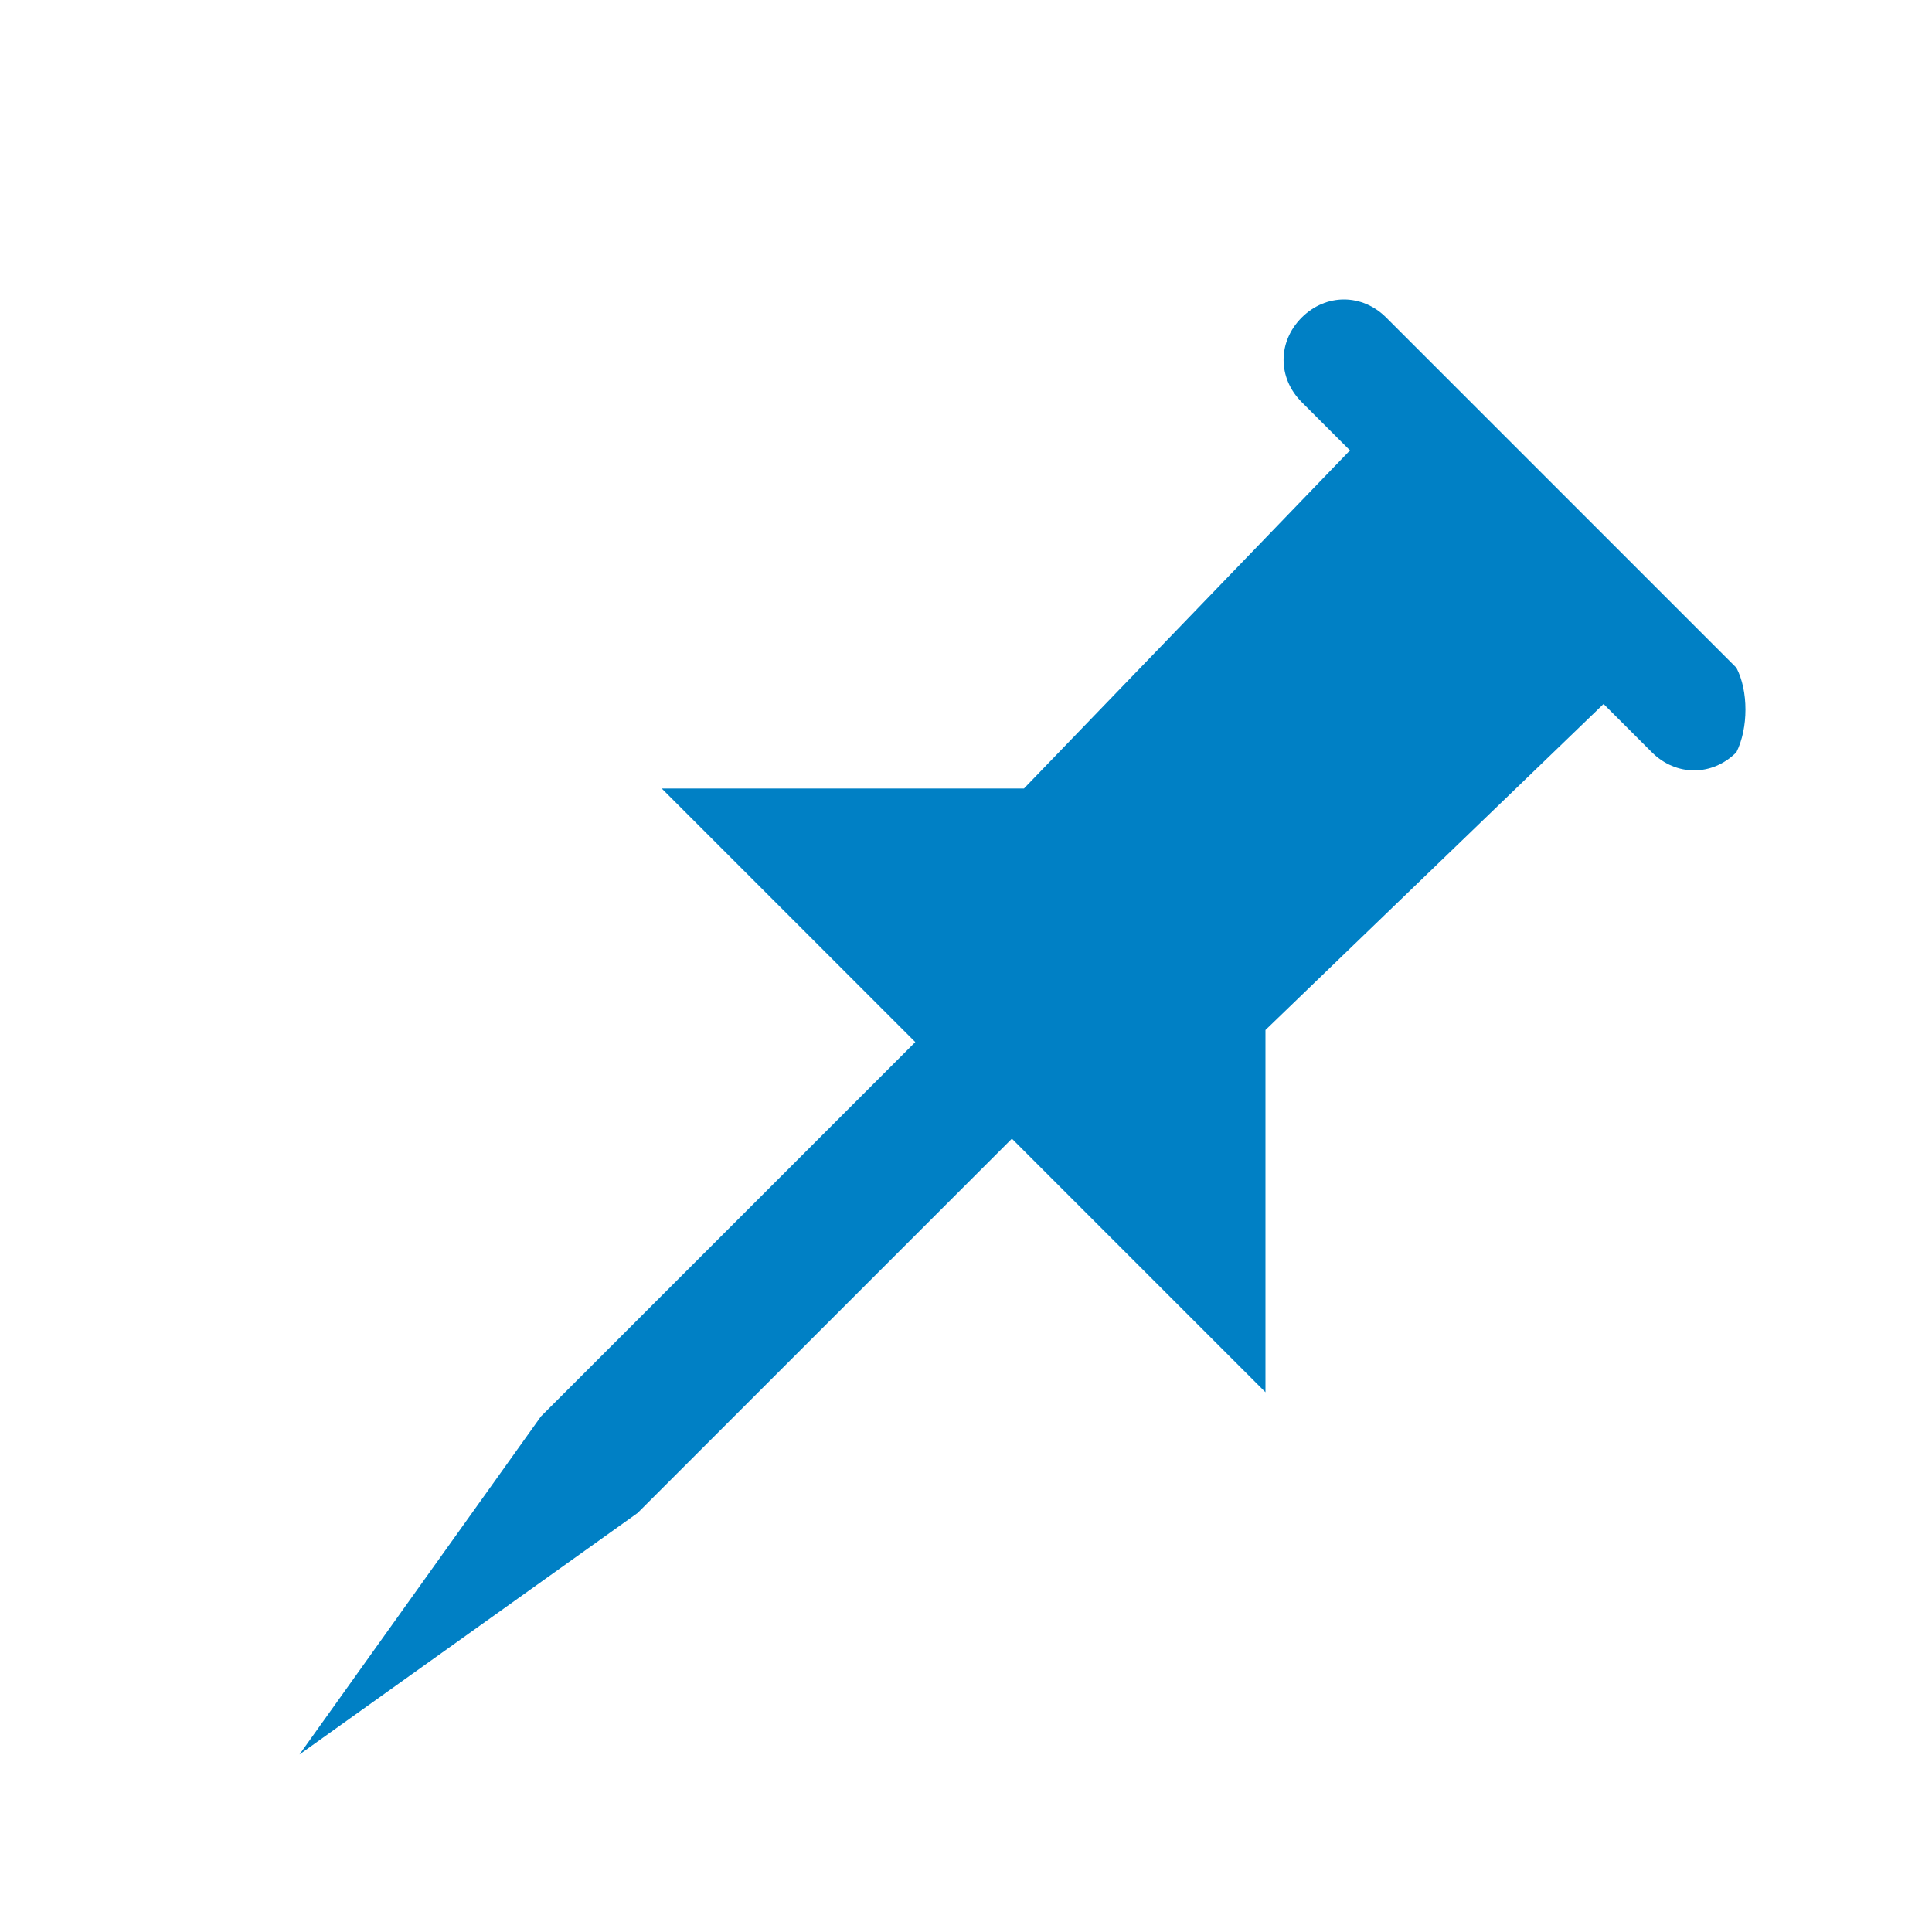<svg xmlns="http://www.w3.org/2000/svg" viewBox="0 0 16 16" width="16" height="16">
<cis-name>pushpin</cis-name>
<cis-semantic>primary</cis-semantic>
<path fill="#0080C5" d="M14.38,5.53l-2.9-2.9c-0.2-0.2-0.5-0.2-0.7,0s-0.2,0.5,0,0.7l0.4,0.4l-2.7,2.8h-3l2.1,2.1l-3.1,3.1l-2,2.8
	l2.8-2l3.1-3.1l2.1,2.1v-3l2.8-2.7l0.4,0.4c0.2,0.2,0.5,0.2,0.7,0C14.48,6.03,14.48,5.72,14.38,5.53z"/>
</svg>
